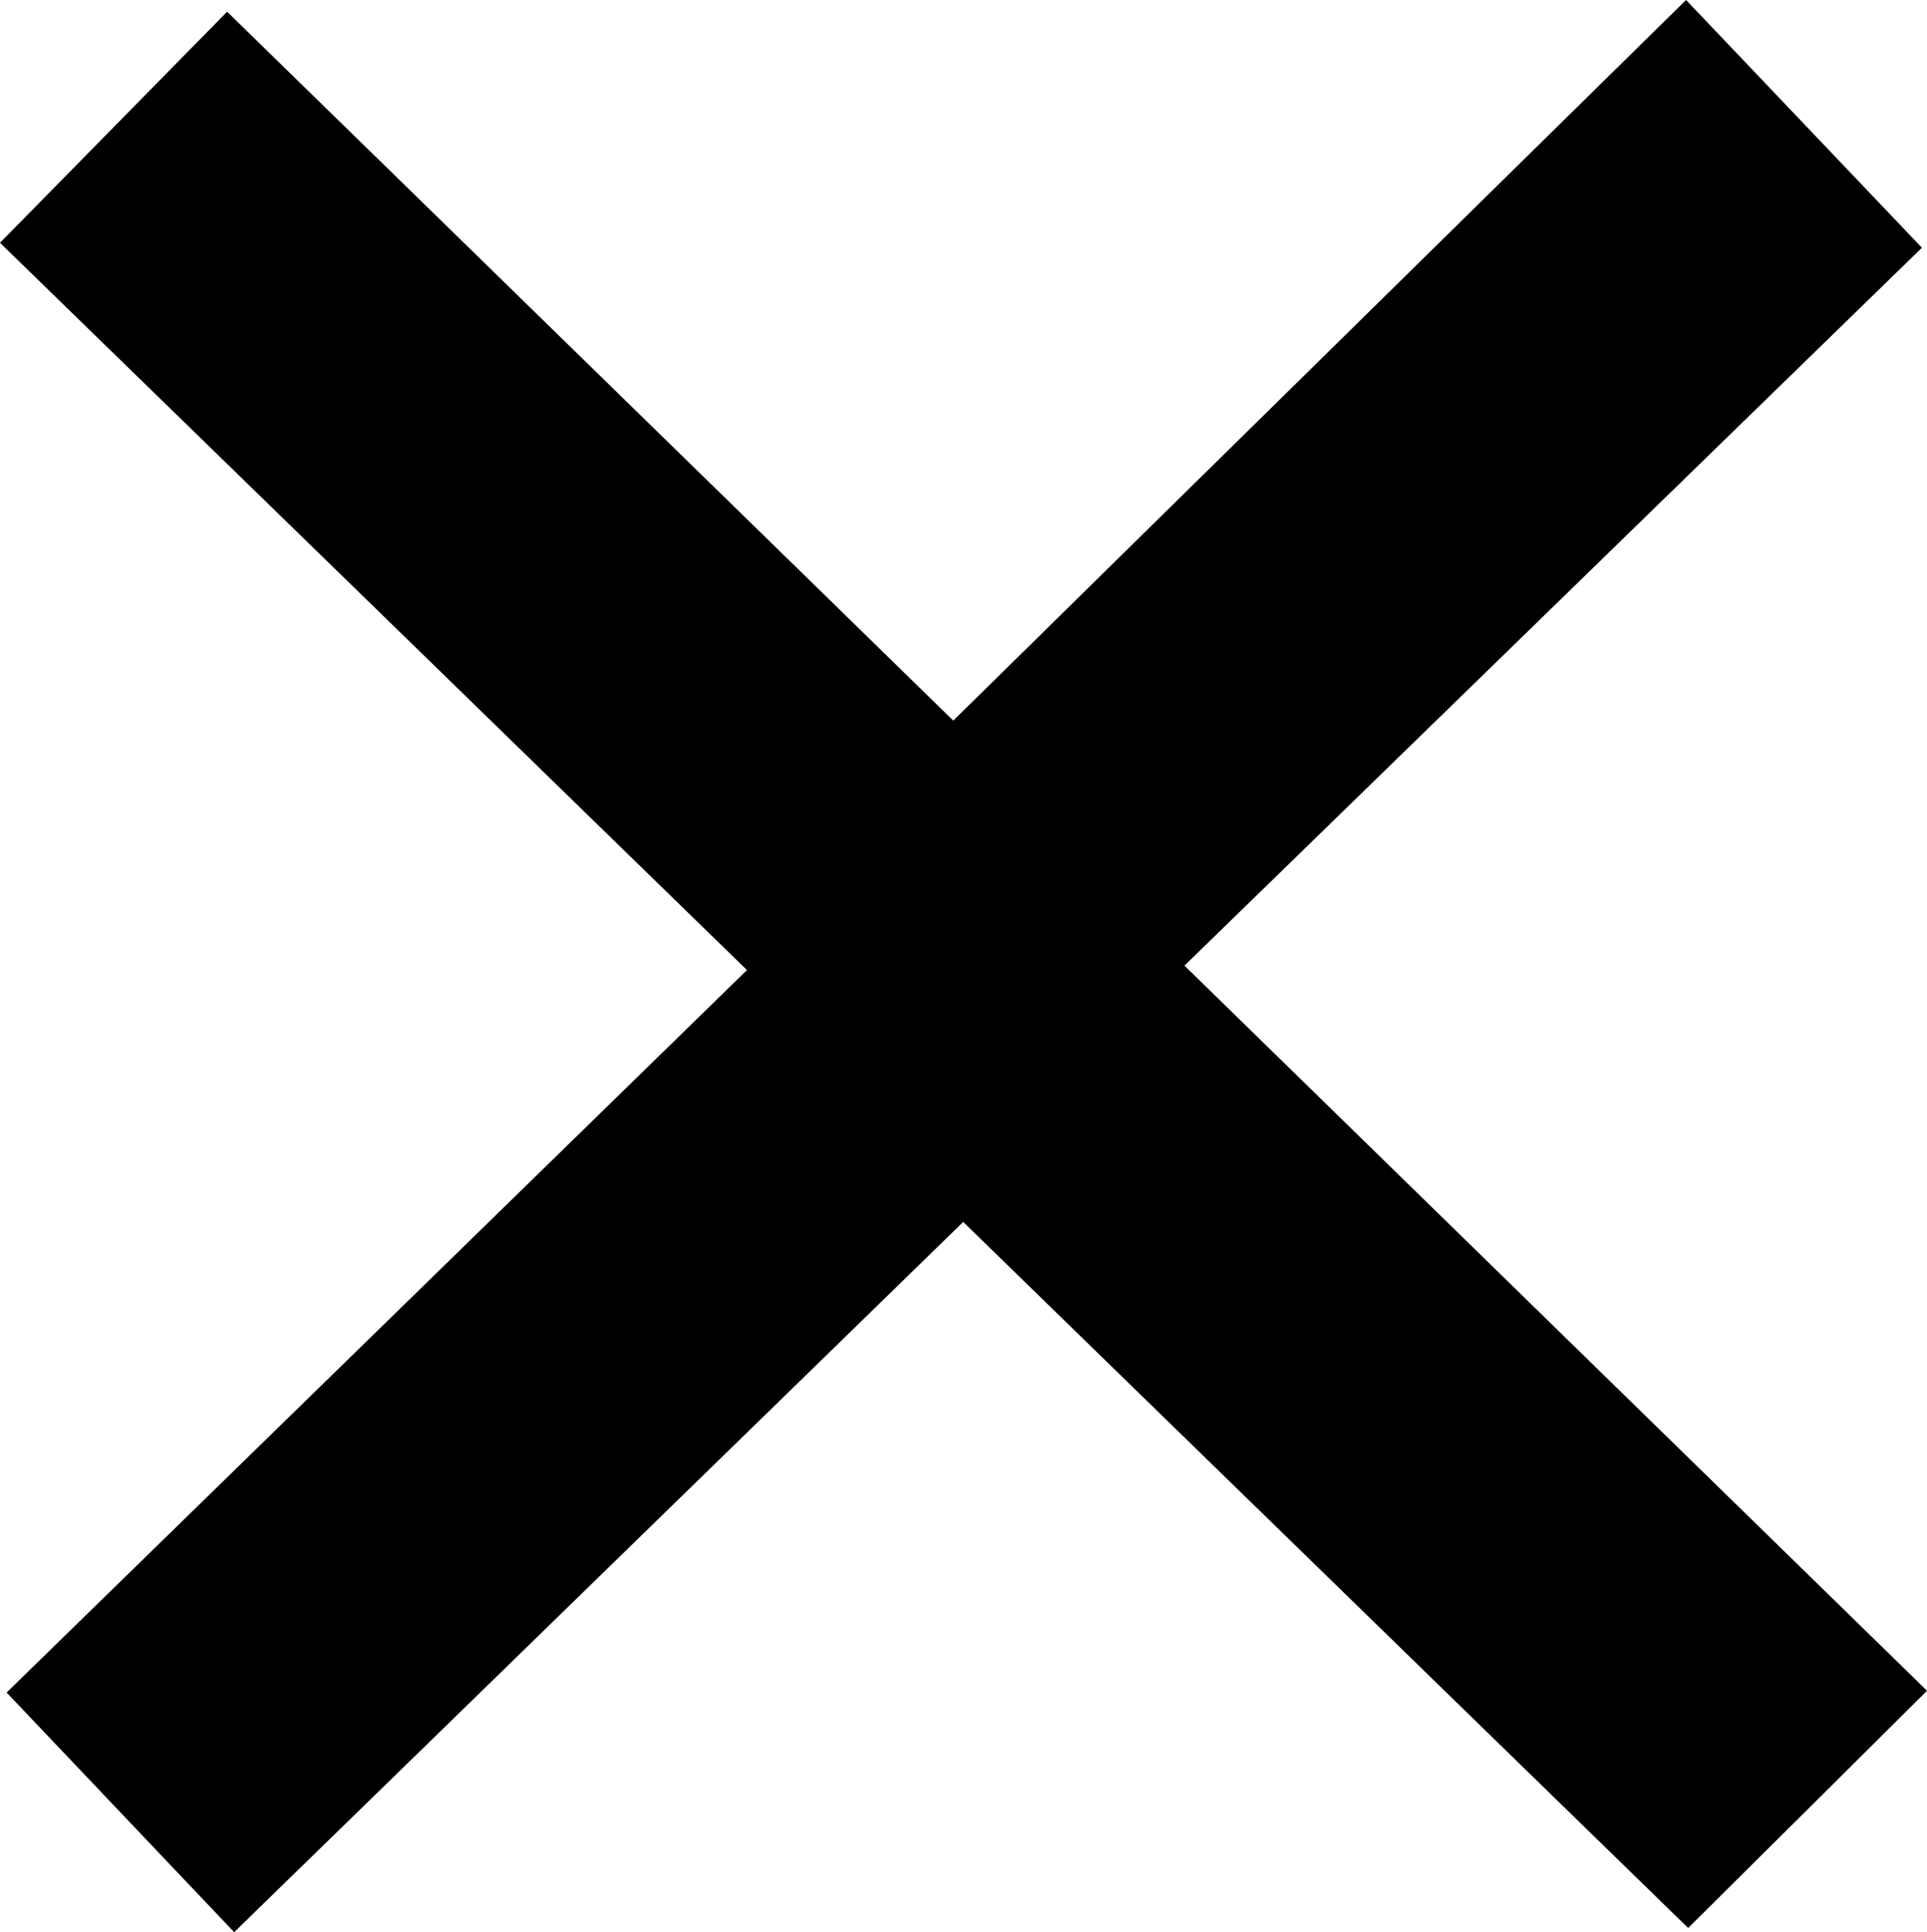 <?xml version="1.0" encoding="UTF-8"?><svg id="Layer_2" xmlns="http://www.w3.org/2000/svg" viewBox="0 0 128.28 128.6"><g id="Layer_1-2"><path d="M49.73,64.57C32.39,47.68,16.1,31.83,0,16.16,5.43,10.63,10.4,5.58,15.12.78c16.1,15.72,32.35,31.57,48.34,47.18C79.69,32,95.97,15.99,112.24,0c5.23,5.5,10.14,10.65,15.7,16.49-15.81,15.39-32.19,31.33-49.09,47.78,17.11,16.7,33.37,32.58,49.43,48.26-5.83,5.8-10.95,10.88-15.9,15.79-15.91-15.49-32.19-31.34-48.26-46.99-16.04,15.62-32.31,31.47-48.53,47.27-4.8-5.06-9.77-10.29-15.15-15.95,15.68-15.3,31.96-31.17,49.29-48.09Z"/></g></svg>